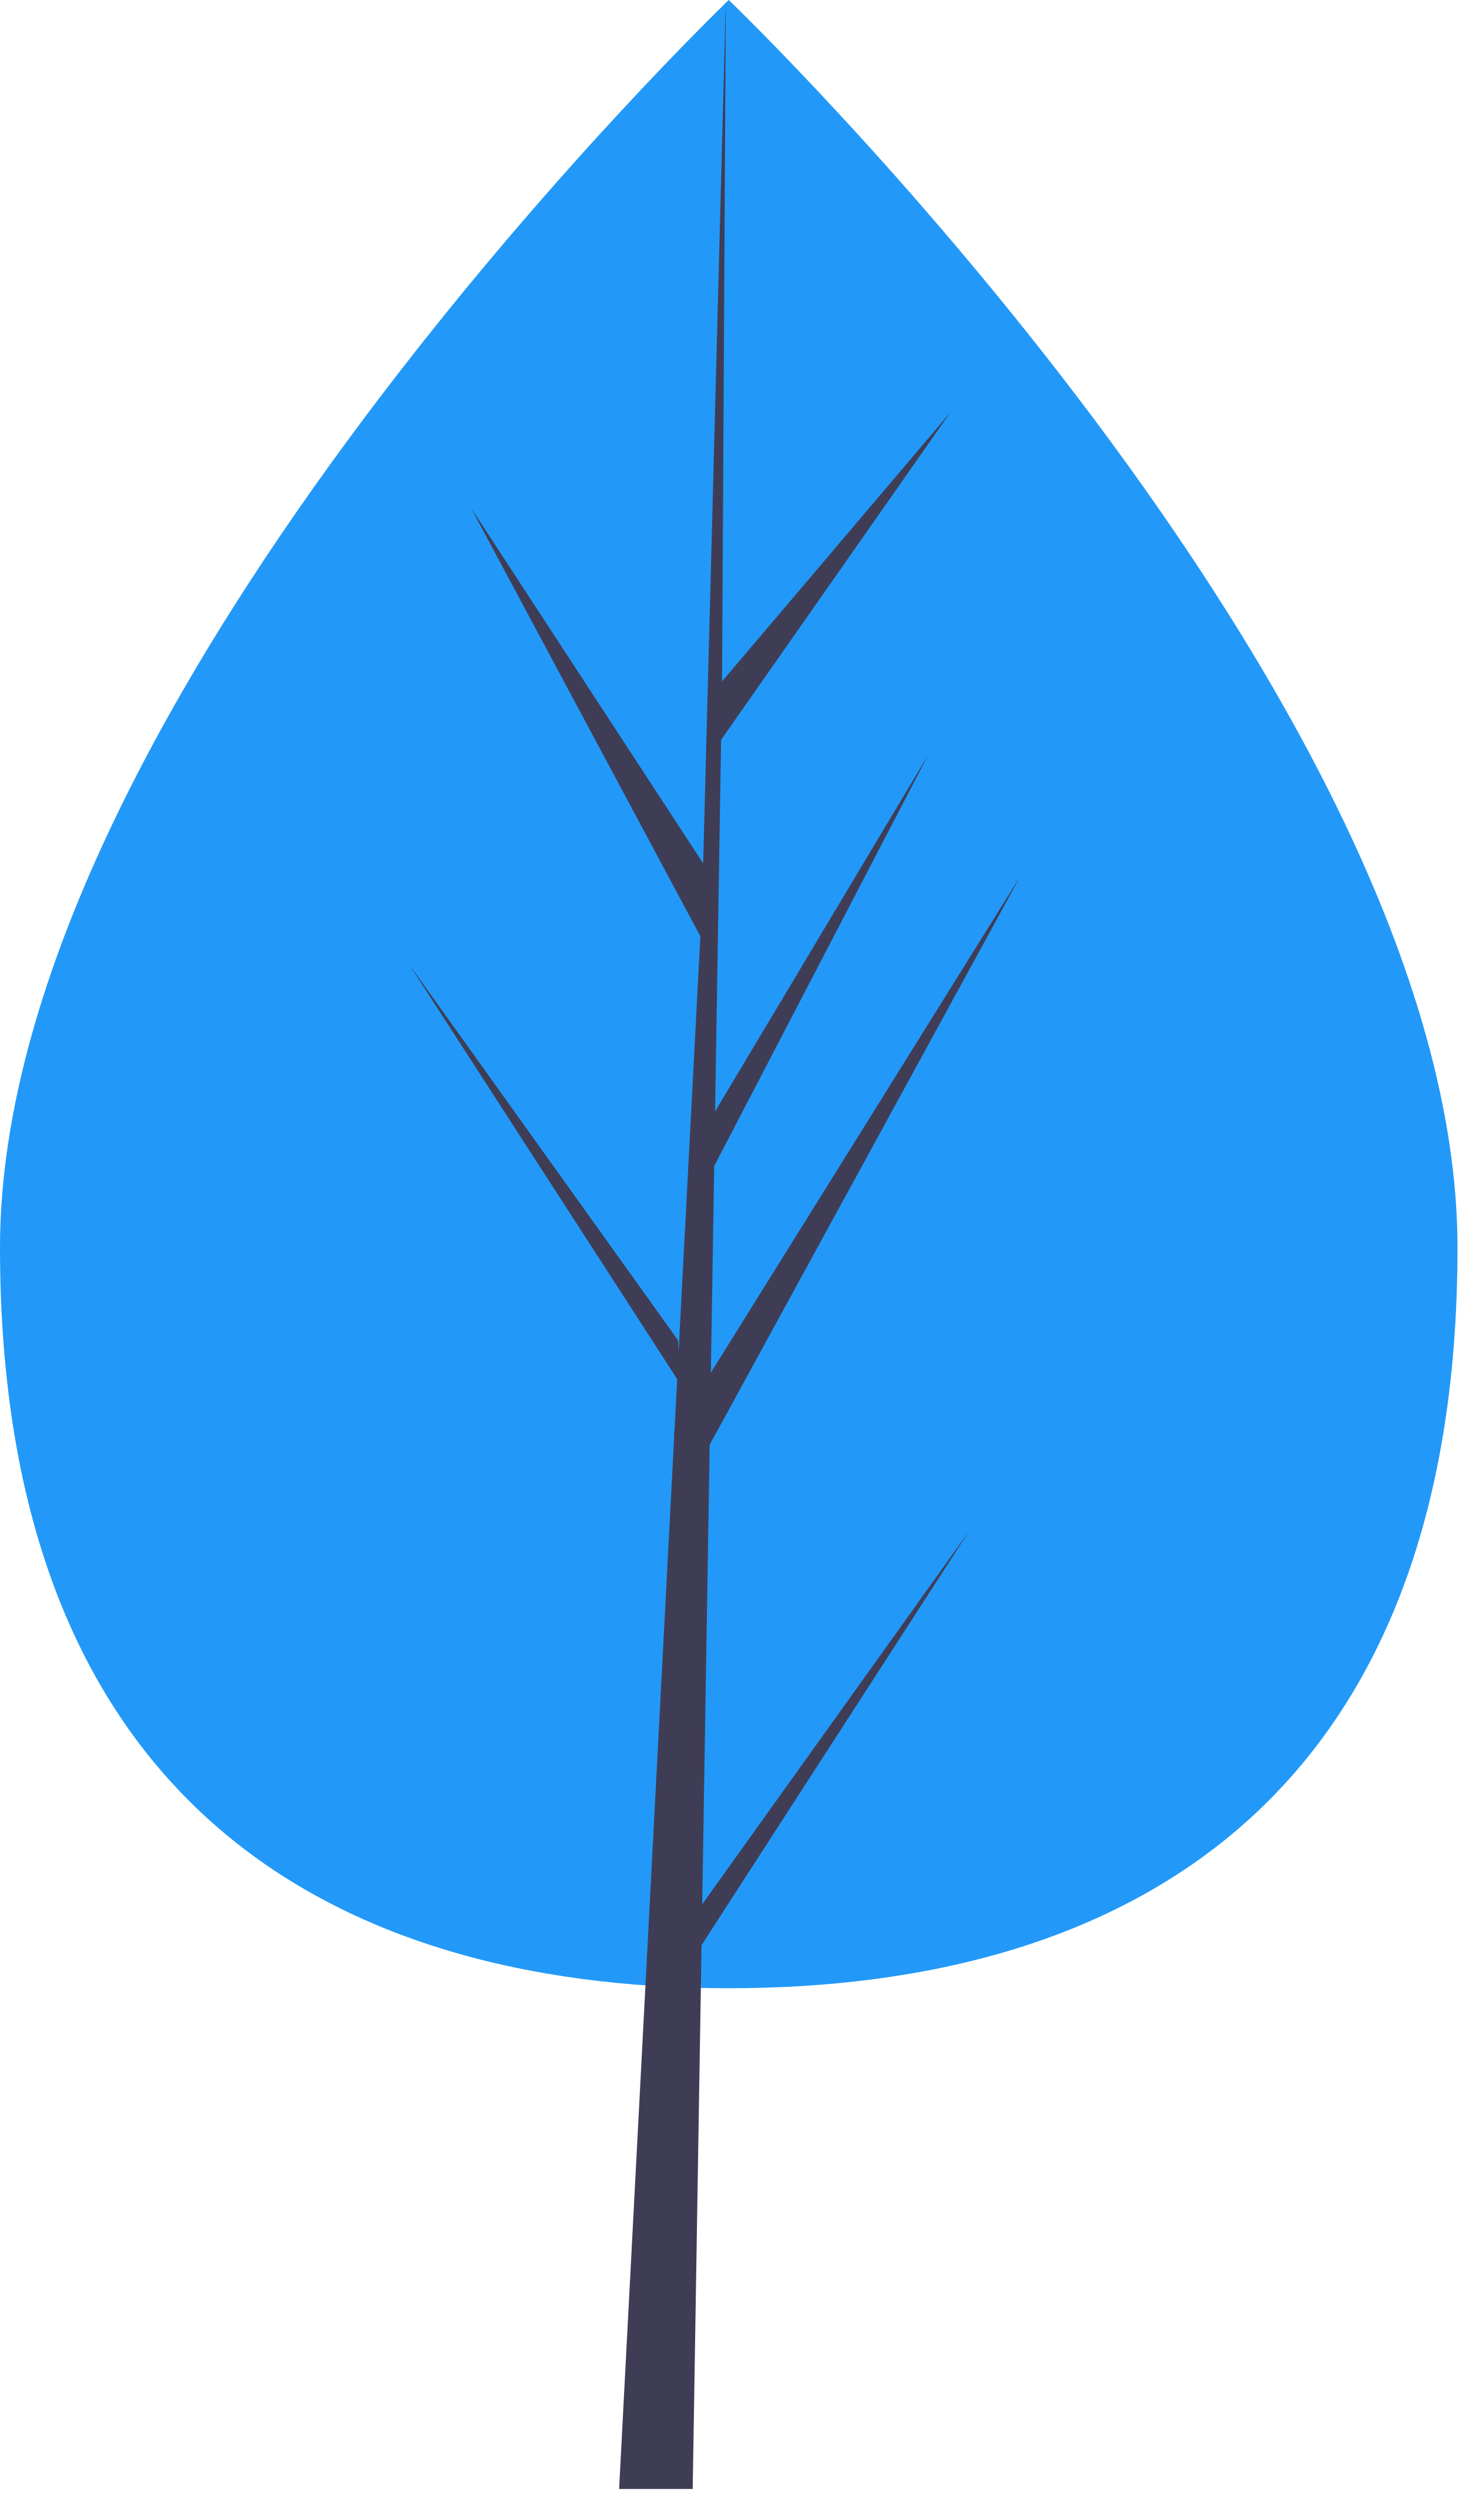 <svg width="97" height="165" viewBox="0 0 97 165" fill="none" xmlns="http://www.w3.org/2000/svg">
<path d="M96.241 82.344C96.241 118.584 74.697 131.237 48.12 131.237C21.544 131.237 0 118.584 0 82.344C0 46.103 48.12 0 48.12 0C48.12 0 96.241 46.103 96.241 82.344Z" fill="#2299F8"/>
<path d="M46.368 125.694L46.861 95.364L67.371 57.842L46.938 90.606L47.16 76.968L61.294 49.822L47.218 73.36L47.616 48.832L62.753 27.219L47.679 44.975L47.928 0L46.363 59.539L46.492 57.083L31.102 33.527L46.245 61.798L44.811 89.191L44.769 88.464L27.027 63.674L44.715 91.032L44.536 94.458L44.503 94.51L44.518 94.791L40.88 164.29H45.74L46.324 128.392L63.968 101.101L46.368 125.694Z" fill="#3F3D56"/>
</svg>

